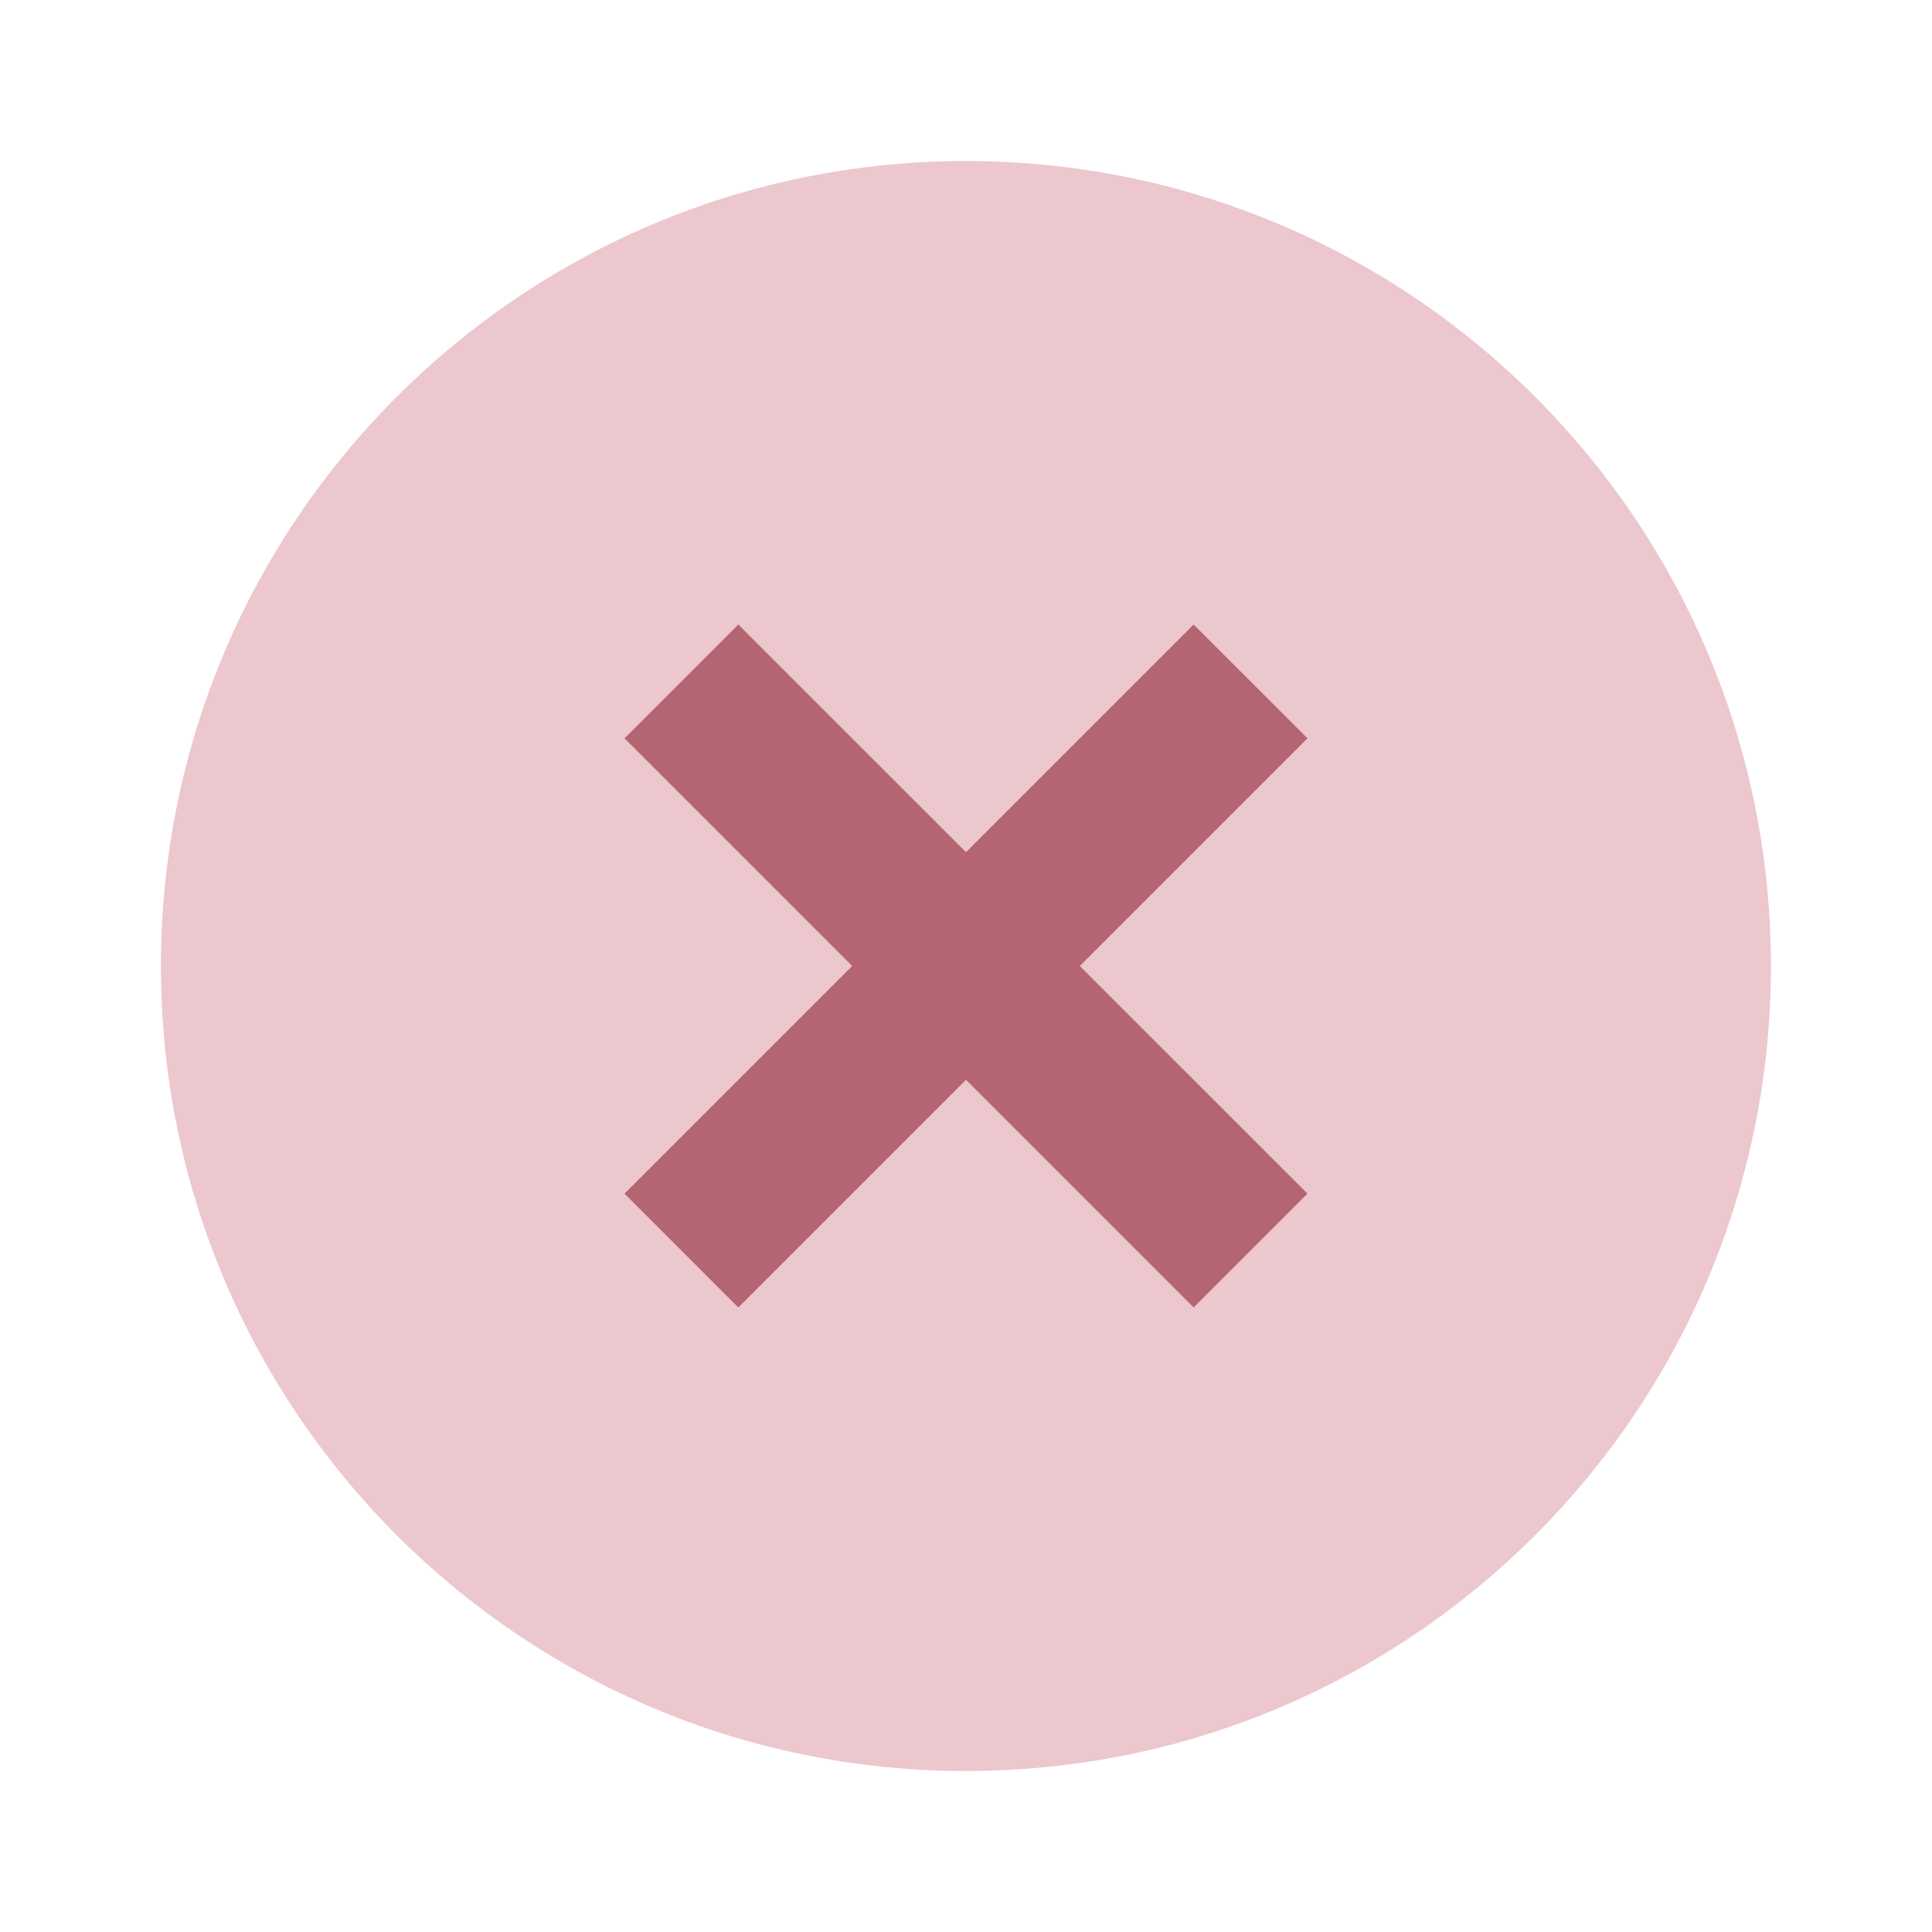 <svg width="40" height="40" viewBox="0 0 40 40" fill="none" xmlns="http://www.w3.org/2000/svg">
<path d="M36.665 20.001C36.665 29.205 29.203 36.667 19.999 36.667C10.794 36.667 3.332 29.205 3.332 20.001C3.332 10.796 10.794 3.334 19.999 3.334C29.203 3.334 36.665 10.796 36.665 20.001Z" fill="#ECC7CD"/>
<path d="M24.713 12.93L27.07 15.286L15.286 27.07L12.93 24.713L24.713 12.93Z" fill="#B46571"/>
<path d="M27.07 24.713L24.713 27.07L12.93 15.286L15.286 12.93L27.07 24.713Z" fill="#B46571"/>
</svg>
